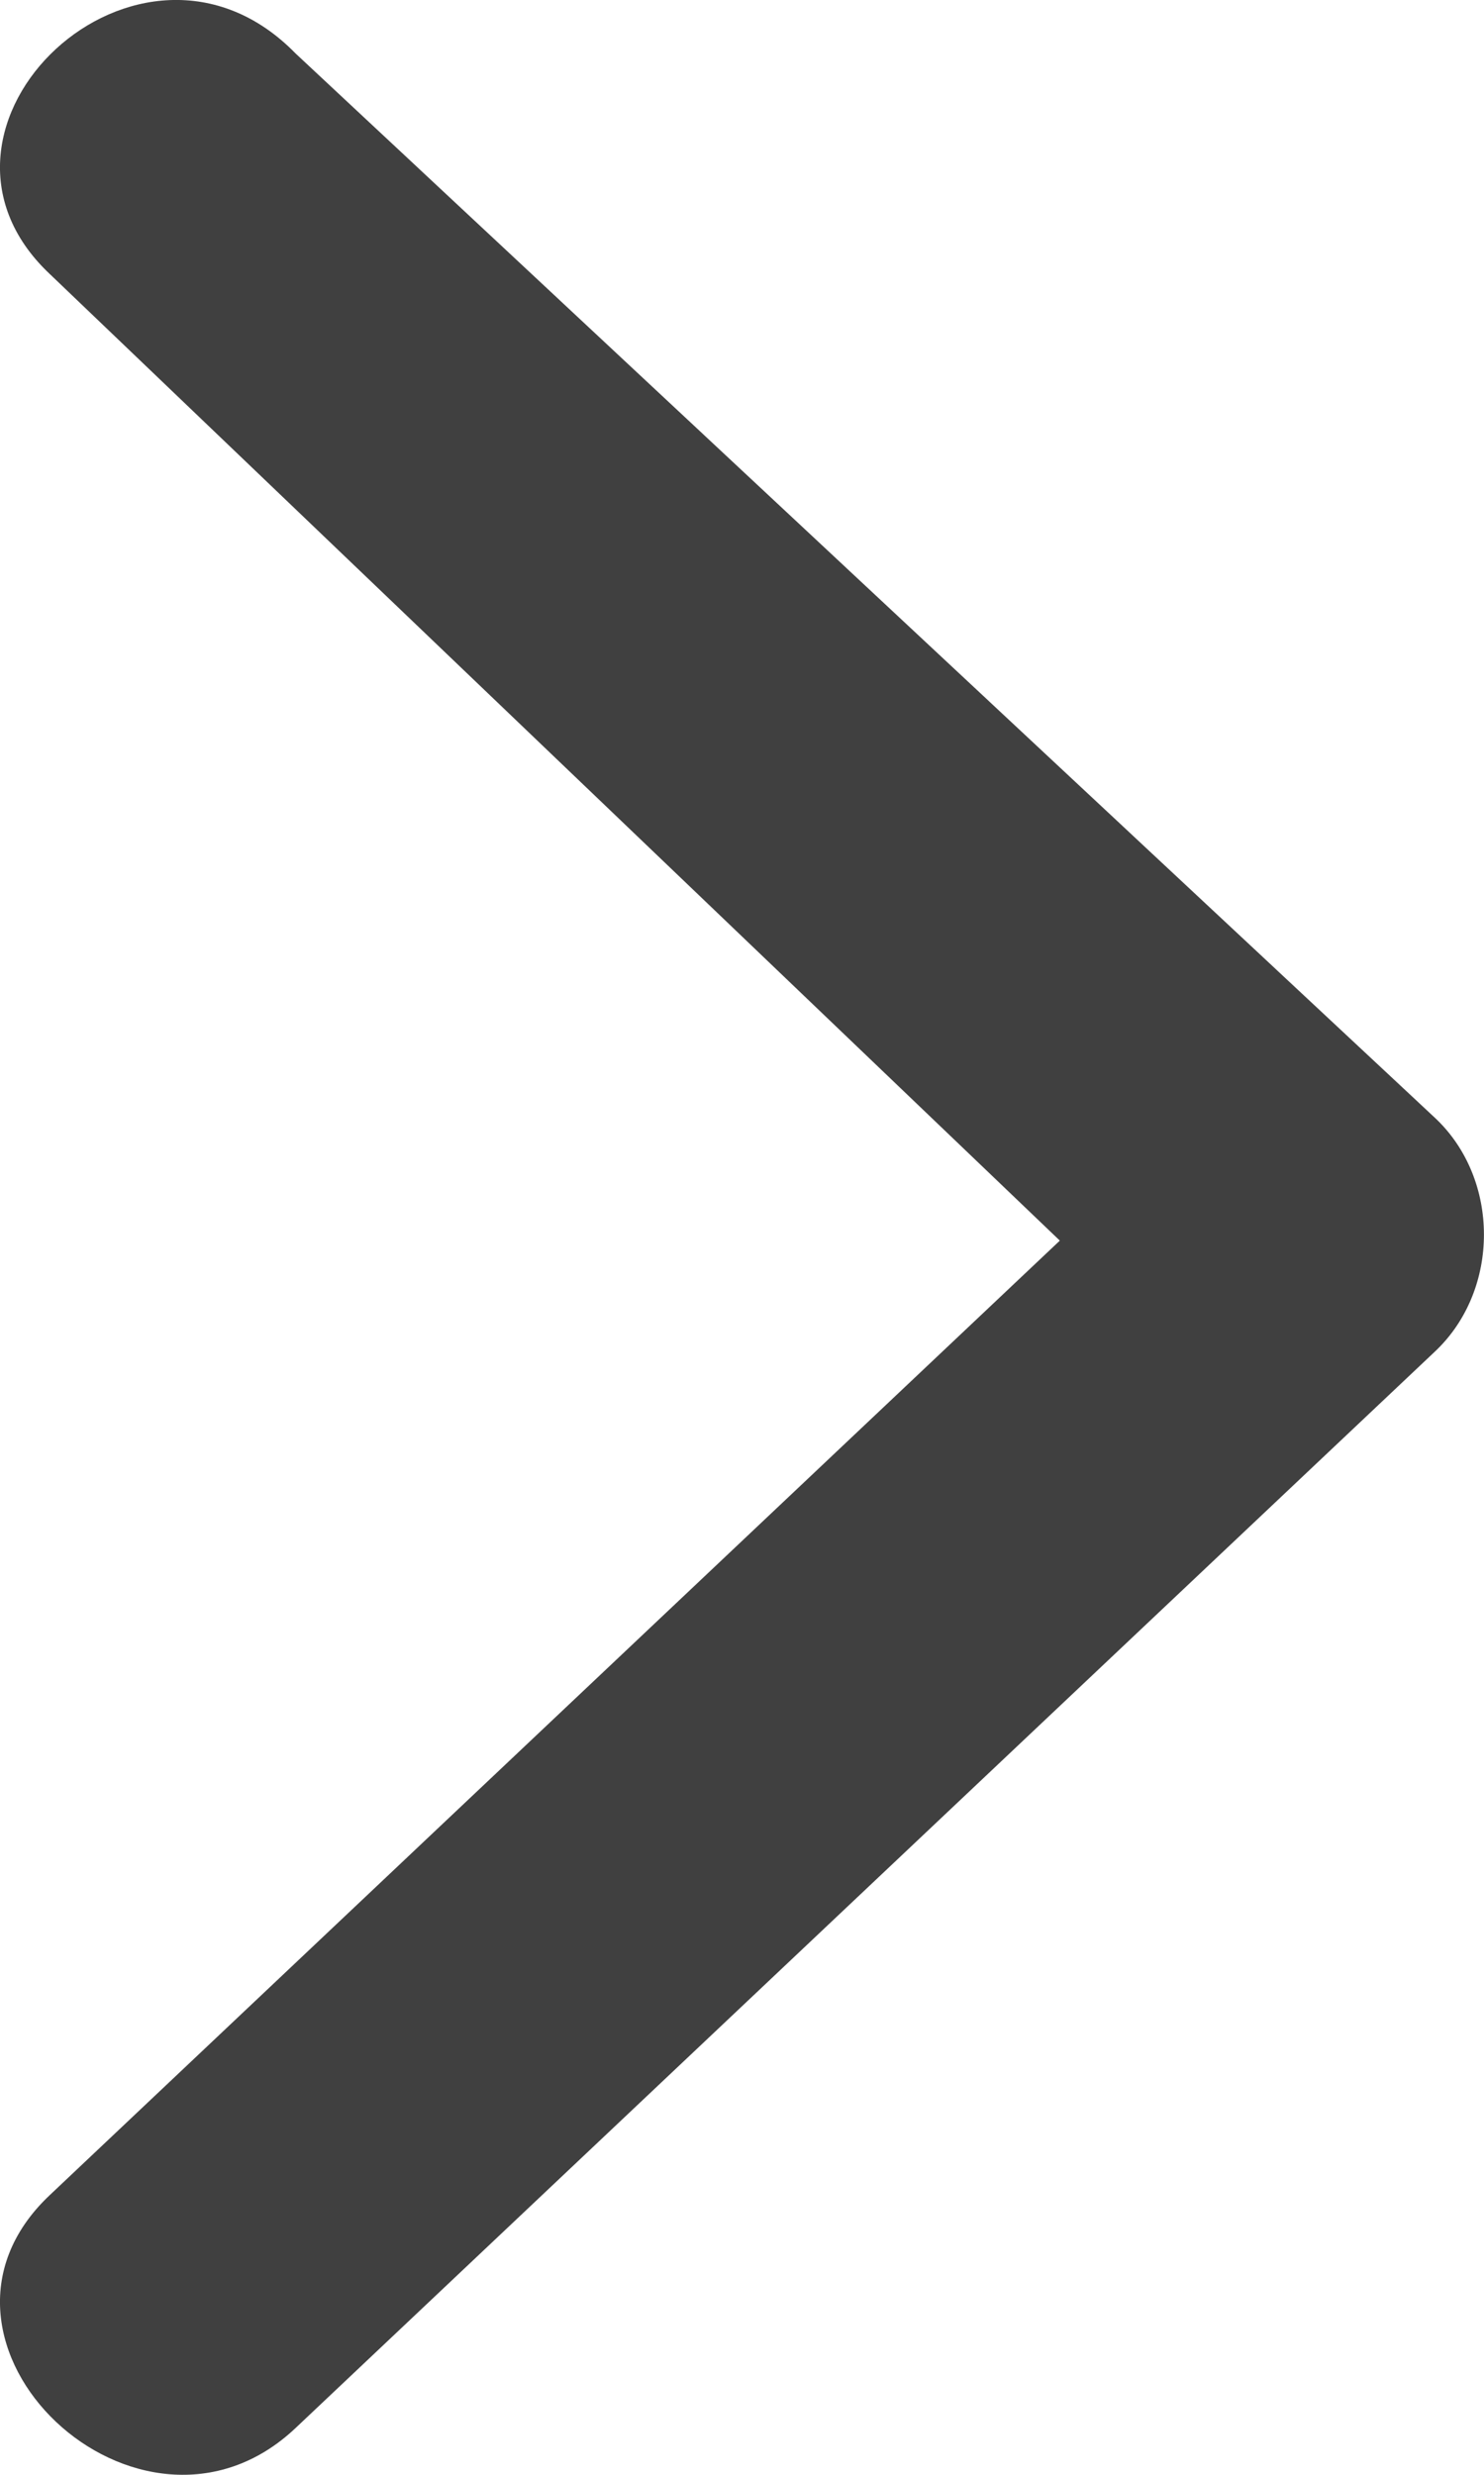 <svg width="6" height="10" viewBox="0 0 6 10" fill="none" xmlns="http://www.w3.org/2000/svg">
<path d="M0.2 1.106C-0.428 0.513 0.567 -0.427 1.195 0.216L5.804 4.519C6.065 4.766 6.065 5.211 5.804 5.459L1.195 9.811C0.567 10.404 -0.428 9.465 0.2 8.871L4.285 5.013L0.2 1.106Z" fill="#404040"/>
</svg>
